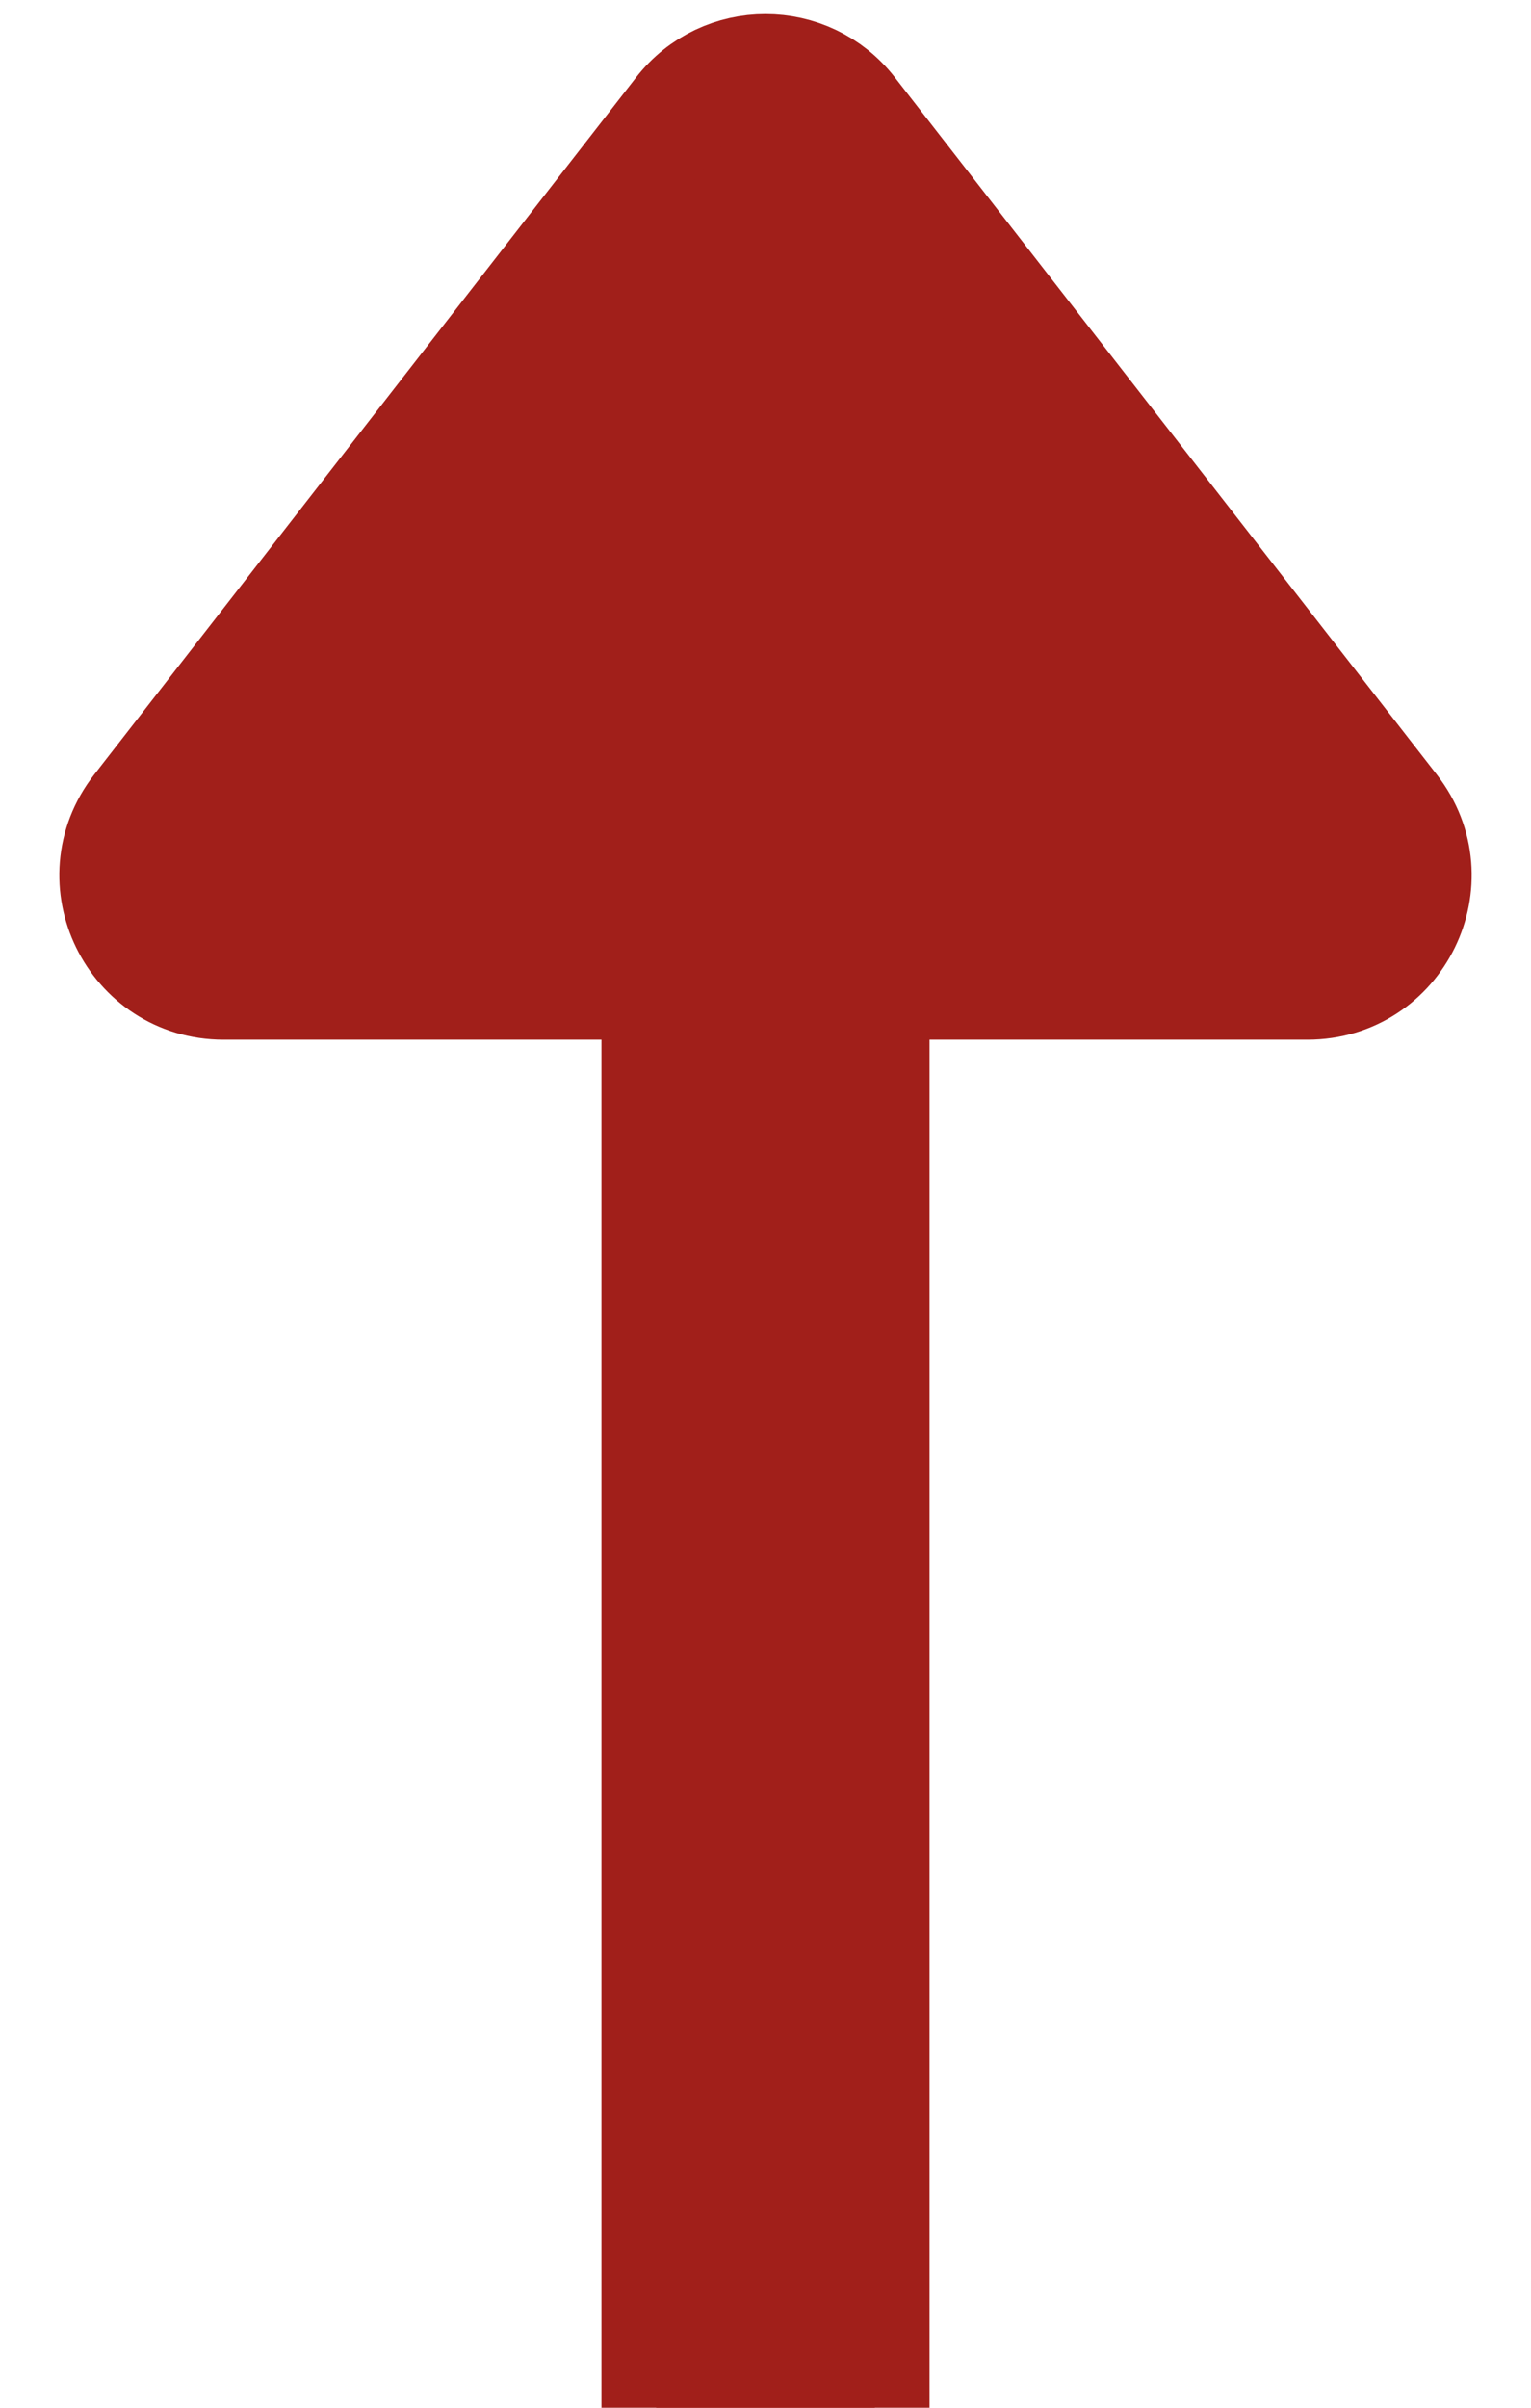 

<svg class="Path_8_db" width="14" height="22" viewBox="0 0 14 22"
	xmlns="http://www.w3.org/2000/svg" xmlns:xlink= "http://www.w3.org/1999/xlink">
	<path 
		fill="#a11f1a"
		stroke="#a11f1a"
		id="Path_8_db"
		d="
			M 6.211 1.015 
			C 6.611 0.5 7.389 0.5 7.789 1.015 
			L 12.745 7.386 
			C 13.256 8.043 12.788 9 11.955 9
			L 8 9 
			L 8 22
			L 6 22
			L 6 9
			L 2.045 9 
			C 1.212 9 0.744 8.043 1.255 7.386 
			Z
		"
	>
	</path>
</svg>
